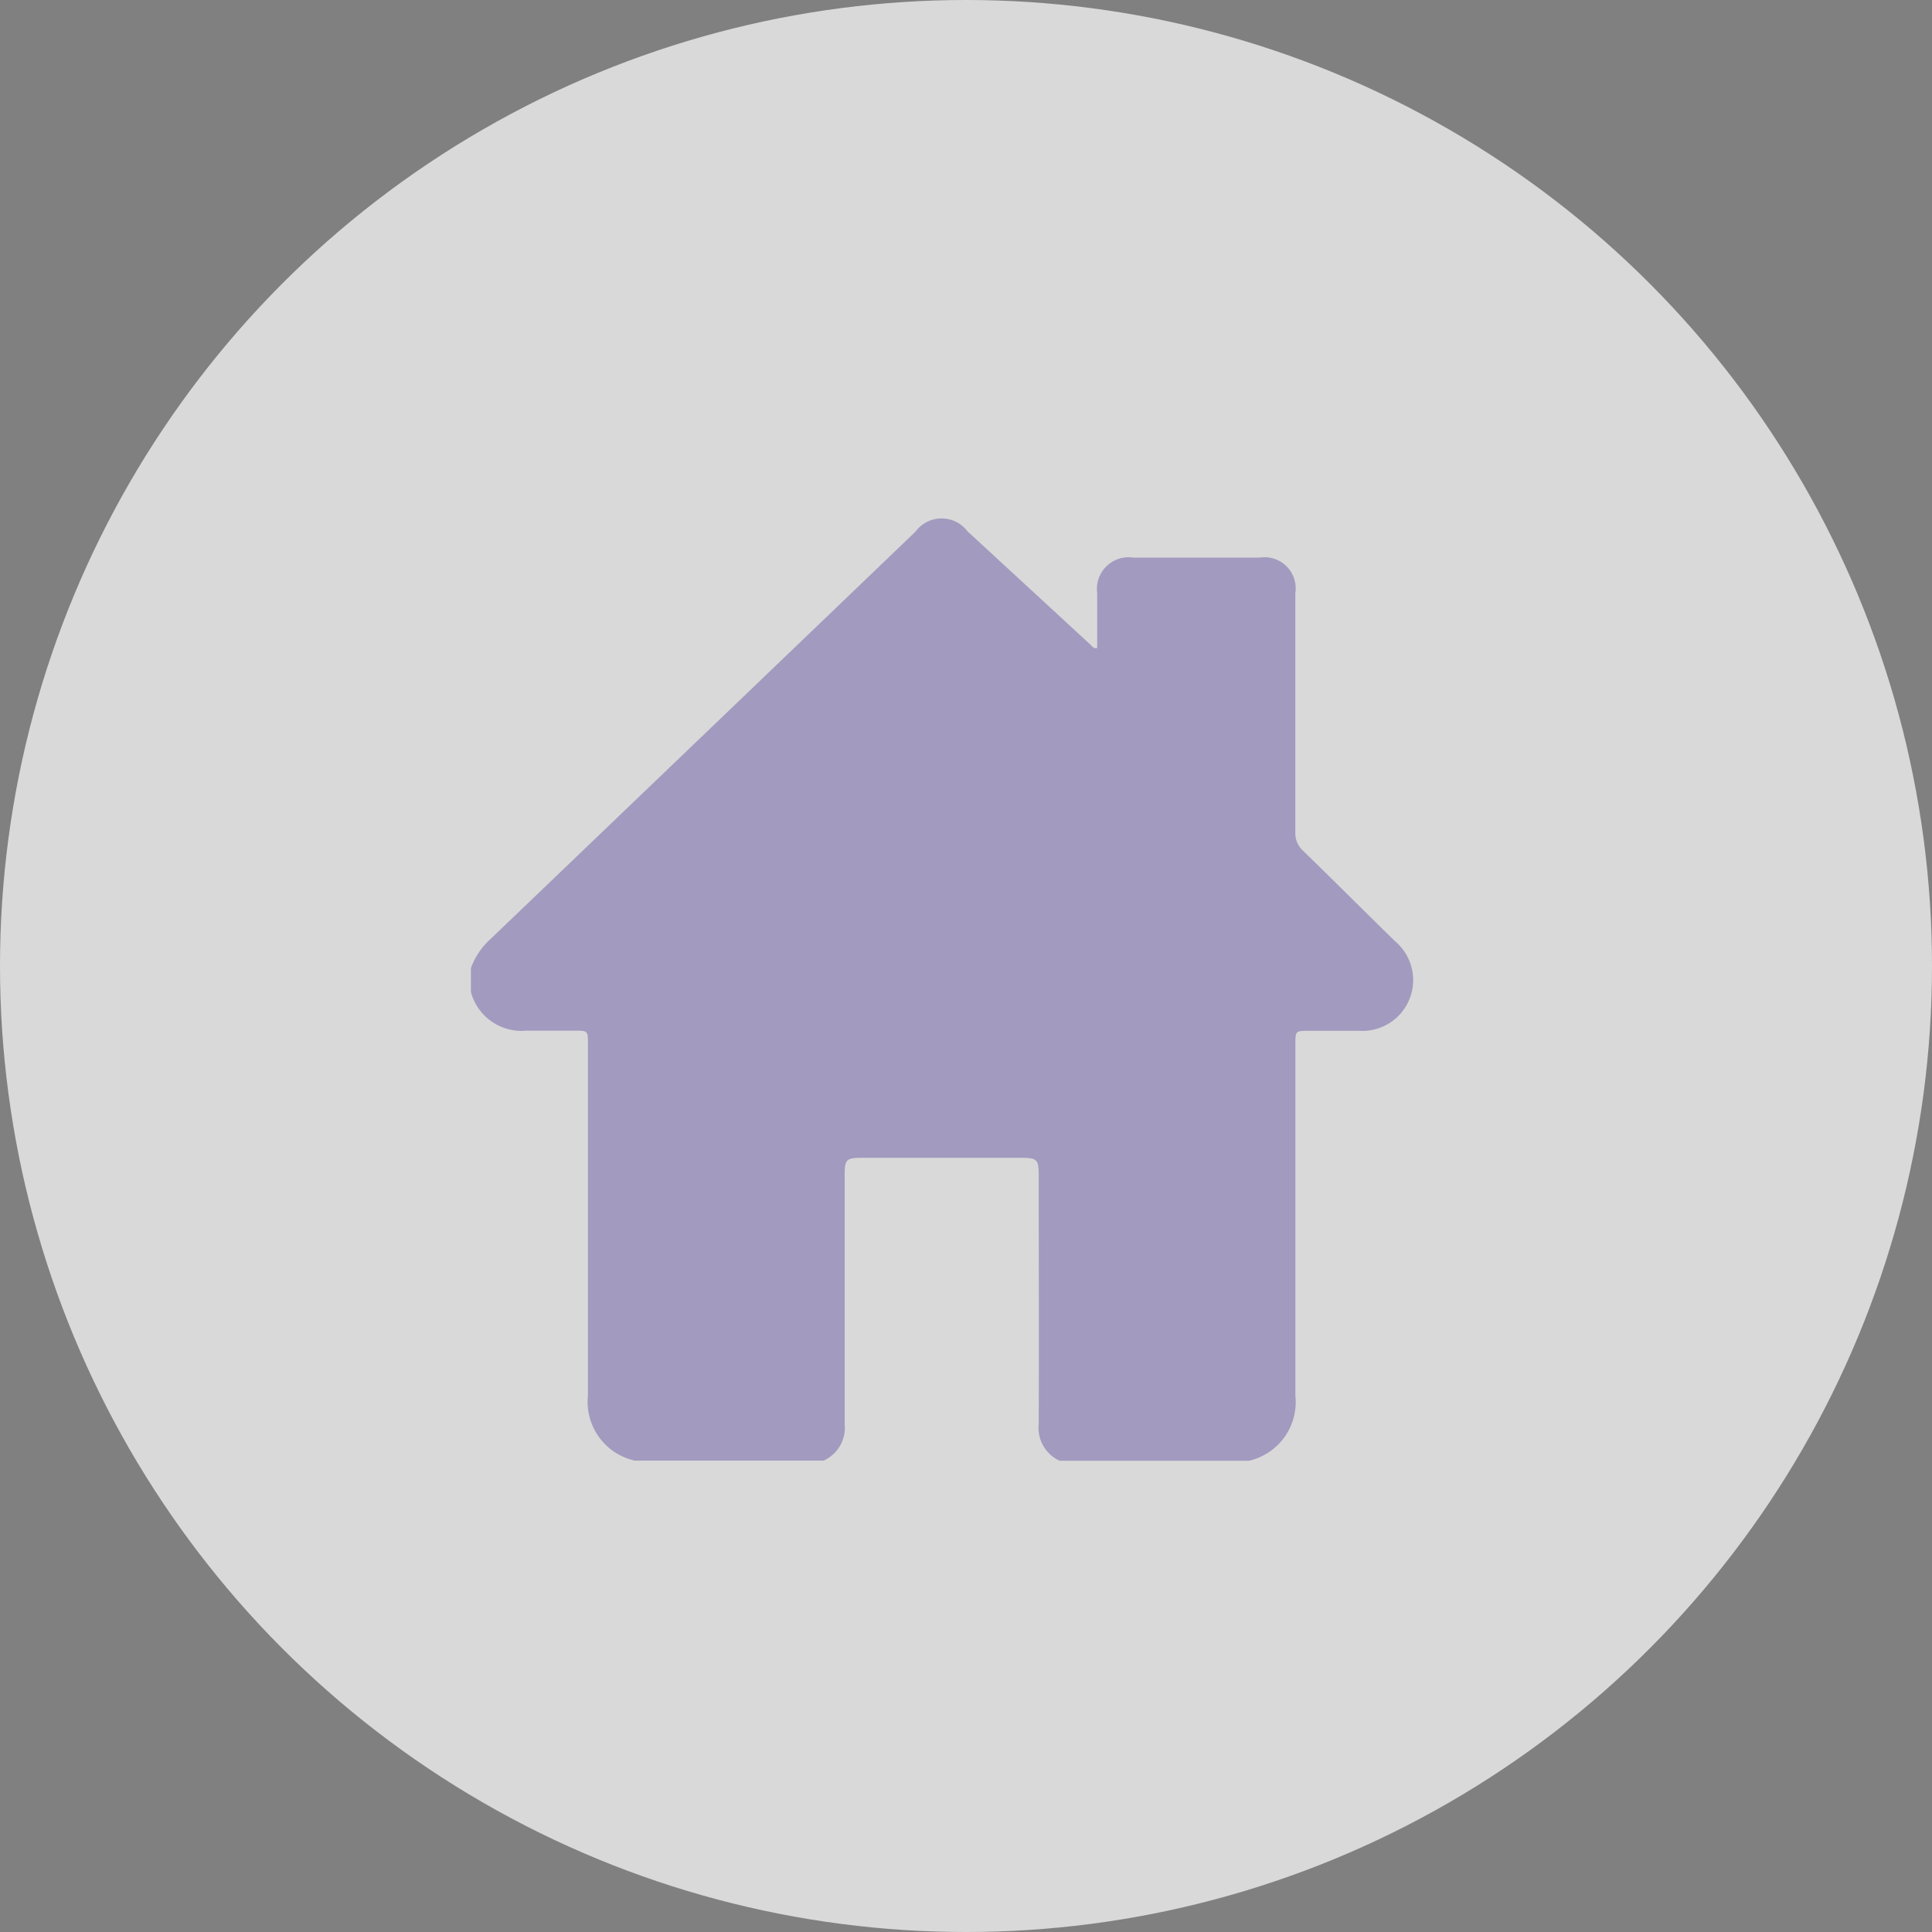 <svg xmlns="http://www.w3.org/2000/svg" width="35" height="35" viewBox="0 0 35 35">
  <rect x="0" y="0" width="35" height="35" fill="#808080" stroke="none"/>
  <g id="Grupo_943" data-name="Grupo 943" transform="translate(-210 -95)">
    <circle id="Elipse_26" data-name="Elipse 26" cx="17.5" cy="17.5" r="17.5" transform="translate(210 95)" fill="#fff" opacity="0.7"/>
    <g id="Incio" transform="translate(218.537 104.39)" opacity="0.3" style="mix-blend-mode: normal;isolation: isolate">
      <path id="Trazado_195" data-name="Trazado 195" d="M743.429,128.04H740a.654.654,0,0,1-.38-.66c.007-1.509,0-3.019,0-4.528,0-.264-.034-.3-.3-.3h-2.9c-.287,0-.315.028-.315.314,0,1.5,0,3.008,0,4.511a.653.653,0,0,1-.38.66H732.3a1.091,1.091,0,0,1-.846-1.178q0-3.2,0-6.391c0-.21-.009-.219-.214-.22-.3,0-.6,0-.9,0a.949.949,0,0,1-1.006-.7v-.433a1.32,1.32,0,0,1,.36-.531q3.848-3.686,7.693-7.375a.588.588,0,0,1,.943-.007l2.228,2.054c.03.028.051.076.122.06,0-.33,0-.662,0-.994a.573.573,0,0,1,.648-.644q1.149,0,2.3,0a.564.564,0,0,1,.641.645q0,2.165,0,4.33a.429.429,0,0,0,.14.336c.561.546,1.115,1.1,1.674,1.646a.92.92,0,0,1-.661,1.616c-.3,0-.6,0-.9,0-.252,0-.252,0-.252.249q0,3.181,0,6.361A1.091,1.091,0,0,1,743.429,128.04Z" transform="translate(-729.34 -110.967)" fill="#220784"/>
    </g>
  </g>
</svg>
